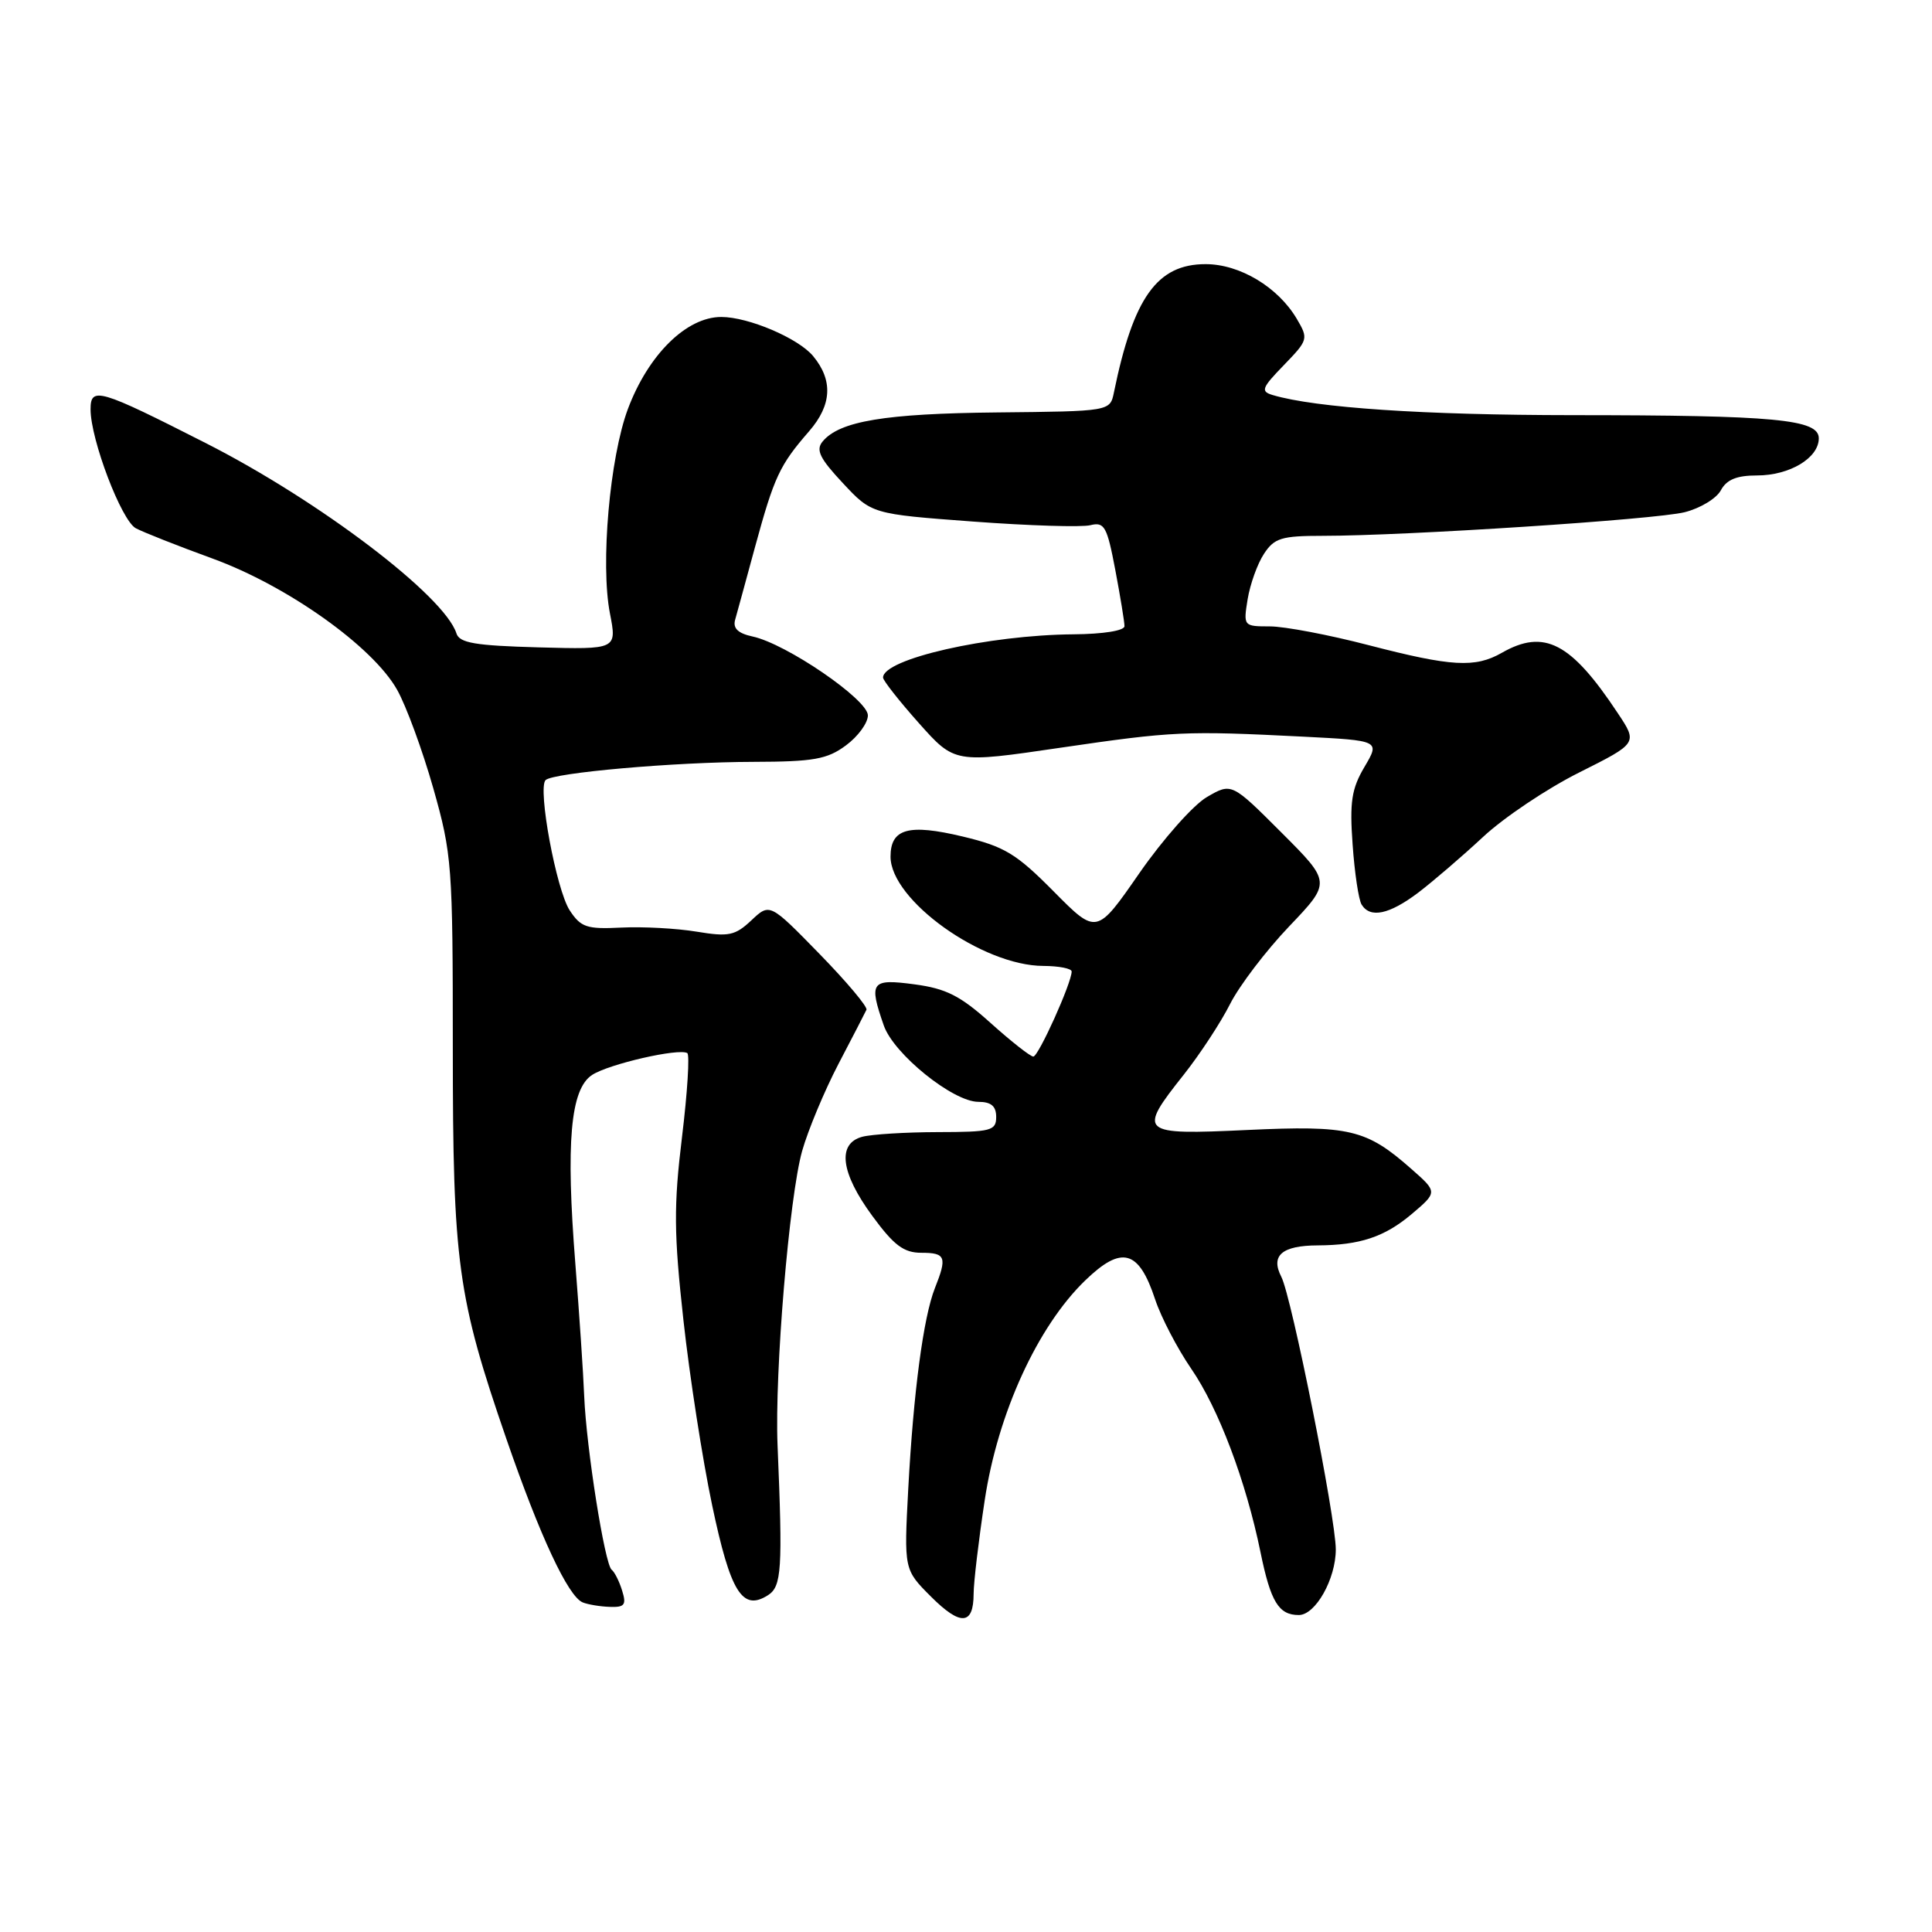 <?xml version="1.0" encoding="UTF-8" standalone="no"?>
<!DOCTYPE svg PUBLIC "-//W3C//DTD SVG 1.1//EN" "http://www.w3.org/Graphics/SVG/1.1/DTD/svg11.dtd" >
<svg xmlns="http://www.w3.org/2000/svg" xmlns:xlink="http://www.w3.org/1999/xlink" version="1.1" viewBox="0 0 256 256">
 <g >
 <path fill="currentColor"
d=" M 129.01 211.19 C 129.01 209.71 129.67 204.13 130.48 198.79 C 132.21 187.28 137.48 175.76 143.80 169.66 C 148.63 164.99 150.89 165.60 153.06 172.17 C 153.84 174.53 155.99 178.66 157.84 181.36 C 161.45 186.60 165.09 196.23 167.02 205.66 C 168.37 212.26 169.43 214.00 172.10 214.00 C 174.31 214.00 177.00 209.23 177.00 205.30 C 176.99 201.10 171.15 171.84 169.78 169.18 C 168.33 166.36 169.86 165.04 174.62 165.02 C 180.18 164.99 183.44 163.91 187.01 160.91 C 190.50 157.96 190.50 157.96 187.00 154.88 C 181.04 149.62 178.81 149.10 165.25 149.73 C 150.97 150.40 150.70 150.16 156.87 142.38 C 158.99 139.70 161.75 135.50 162.99 133.04 C 164.23 130.59 167.76 125.96 170.82 122.75 C 176.39 116.91 176.39 116.91 169.79 110.31 C 163.19 103.71 163.19 103.71 159.91 105.62 C 158.11 106.67 154.09 111.21 150.97 115.70 C 145.31 123.87 145.31 123.87 139.62 118.12 C 134.65 113.10 133.11 112.17 127.55 110.84 C 120.39 109.13 118.00 109.79 118.00 113.51 C 118.00 119.27 130.17 127.97 138.25 127.99 C 140.31 128.00 142.00 128.33 142.00 128.73 C 142.00 130.24 137.60 140.00 136.92 140.00 C 136.53 140.00 133.99 138.00 131.27 135.56 C 127.25 131.94 125.37 130.99 121.17 130.43 C 115.42 129.66 115.09 130.10 117.11 135.89 C 118.43 139.67 126.28 146.00 129.64 146.00 C 131.33 146.00 132.00 146.57 132.00 148.00 C 132.00 149.83 131.33 150.00 124.25 150.01 C 119.99 150.02 115.49 150.30 114.25 150.63 C 110.90 151.53 111.39 155.41 115.59 161.12 C 118.45 165.02 119.75 166.00 122.09 166.00 C 125.31 166.00 125.52 166.56 123.88 170.68 C 122.35 174.55 121.04 184.45 120.35 197.24 C 119.78 207.98 119.78 207.98 123.36 211.56 C 127.28 215.48 129.00 215.36 129.01 211.19 Z  M 82.43 210.75 C 82.05 209.51 81.42 208.28 81.05 208.00 C 80.14 207.33 77.69 191.86 77.41 185.00 C 77.29 181.97 76.76 174.10 76.24 167.50 C 74.96 151.38 75.58 144.32 78.45 142.44 C 80.66 140.99 89.96 138.86 91.07 139.54 C 91.40 139.75 91.09 144.75 90.37 150.66 C 89.26 159.78 89.29 163.44 90.56 174.95 C 91.38 182.40 93.09 193.42 94.36 199.44 C 96.79 210.99 98.36 213.53 101.75 211.38 C 103.58 210.22 103.72 207.99 103.03 191.50 C 102.63 181.85 104.58 158.56 106.29 152.50 C 107.07 149.75 109.23 144.57 111.09 141.00 C 112.96 137.43 114.63 134.19 114.81 133.80 C 114.99 133.42 112.18 130.08 108.57 126.38 C 102.00 119.65 102.00 119.65 99.56 121.95 C 97.40 123.98 96.55 124.15 92.31 123.45 C 89.66 123.01 85.17 122.77 82.33 122.91 C 77.75 123.14 76.97 122.88 75.49 120.63 C 73.71 117.91 71.22 104.45 72.29 103.37 C 73.28 102.39 89.36 100.97 99.84 100.95 C 107.81 100.93 109.61 100.61 112.09 98.77 C 113.69 97.59 115.00 95.80 115.00 94.79 C 115.00 92.70 104.18 85.29 99.72 84.34 C 97.78 83.92 97.09 83.25 97.41 82.12 C 97.66 81.23 98.85 76.90 100.04 72.50 C 102.59 63.16 103.29 61.65 107.22 57.13 C 110.23 53.66 110.40 50.39 107.74 47.18 C 105.77 44.81 99.17 42.00 95.57 42.00 C 90.96 42.00 85.90 46.99 83.20 54.19 C 80.79 60.65 79.55 74.77 80.82 81.28 C 81.75 86.06 81.75 86.06 71.37 85.78 C 62.97 85.55 60.88 85.20 60.48 83.93 C 58.90 78.96 42.33 66.38 27.34 58.75 C 13.12 51.52 12.00 51.19 12.00 54.24 C 12.00 58.24 16.09 68.98 18.00 70.00 C 19.00 70.53 23.57 72.34 28.16 74.01 C 38.09 77.63 49.41 85.68 52.62 91.40 C 53.83 93.55 55.98 99.41 57.41 104.44 C 59.89 113.19 60.00 114.67 60.00 138.83 C 60.00 167.36 60.62 171.87 67.09 190.64 C 71.54 203.54 75.28 211.55 77.22 212.33 C 77.92 212.61 79.54 212.88 80.82 212.92 C 82.77 212.99 83.03 212.65 82.43 210.75 Z  M 187.91 118.29 C 189.88 116.79 193.75 113.47 196.50 110.91 C 199.25 108.34 204.99 104.49 209.25 102.36 C 217.01 98.47 217.01 98.47 214.36 94.49 C 208.16 85.13 204.62 83.29 199.00 86.50 C 195.46 88.52 192.35 88.34 181.40 85.50 C 176.11 84.12 170.20 83.00 168.26 83.00 C 164.77 83.00 164.74 82.96 165.32 79.39 C 165.65 77.41 166.61 74.71 167.48 73.39 C 168.85 71.29 169.81 71.00 175.26 71.00 C 186.25 71.00 219.38 68.84 223.23 67.87 C 225.29 67.35 227.44 66.05 228.02 64.97 C 228.78 63.55 230.12 63.00 232.81 63.00 C 237.15 63.00 241.00 60.68 241.00 58.08 C 241.00 55.56 235.27 55.02 208.32 55.01 C 188.71 55.00 174.36 54.04 168.65 52.35 C 167.01 51.86 167.17 51.42 170.12 48.38 C 173.35 45.04 173.39 44.89 171.82 42.23 C 169.33 38.03 164.27 35.00 159.75 35.00 C 153.33 35.00 150.18 39.40 147.60 52.00 C 147.09 54.50 147.09 54.50 132.11 54.65 C 117.25 54.80 111.24 55.80 109.00 58.50 C 108.07 59.62 108.62 60.74 111.67 64.00 C 115.50 68.11 115.50 68.11 128.95 69.11 C 136.35 69.66 143.34 69.88 144.48 69.59 C 146.34 69.13 146.69 69.75 147.78 75.51 C 148.45 79.05 149.00 82.41 149.00 82.97 C 149.00 83.57 146.16 84.02 142.25 84.05 C 130.95 84.14 116.97 87.32 117.01 89.79 C 117.02 90.18 119.15 92.89 121.76 95.82 C 126.50 101.14 126.50 101.14 140.50 99.08 C 155.46 96.89 157.00 96.82 172.68 97.61 C 182.86 98.13 182.86 98.13 180.80 101.62 C 179.09 104.51 178.82 106.27 179.23 111.92 C 179.49 115.66 180.03 119.24 180.42 119.86 C 181.56 121.71 184.07 121.18 187.91 118.29 Z "/>
</g>
</svg>